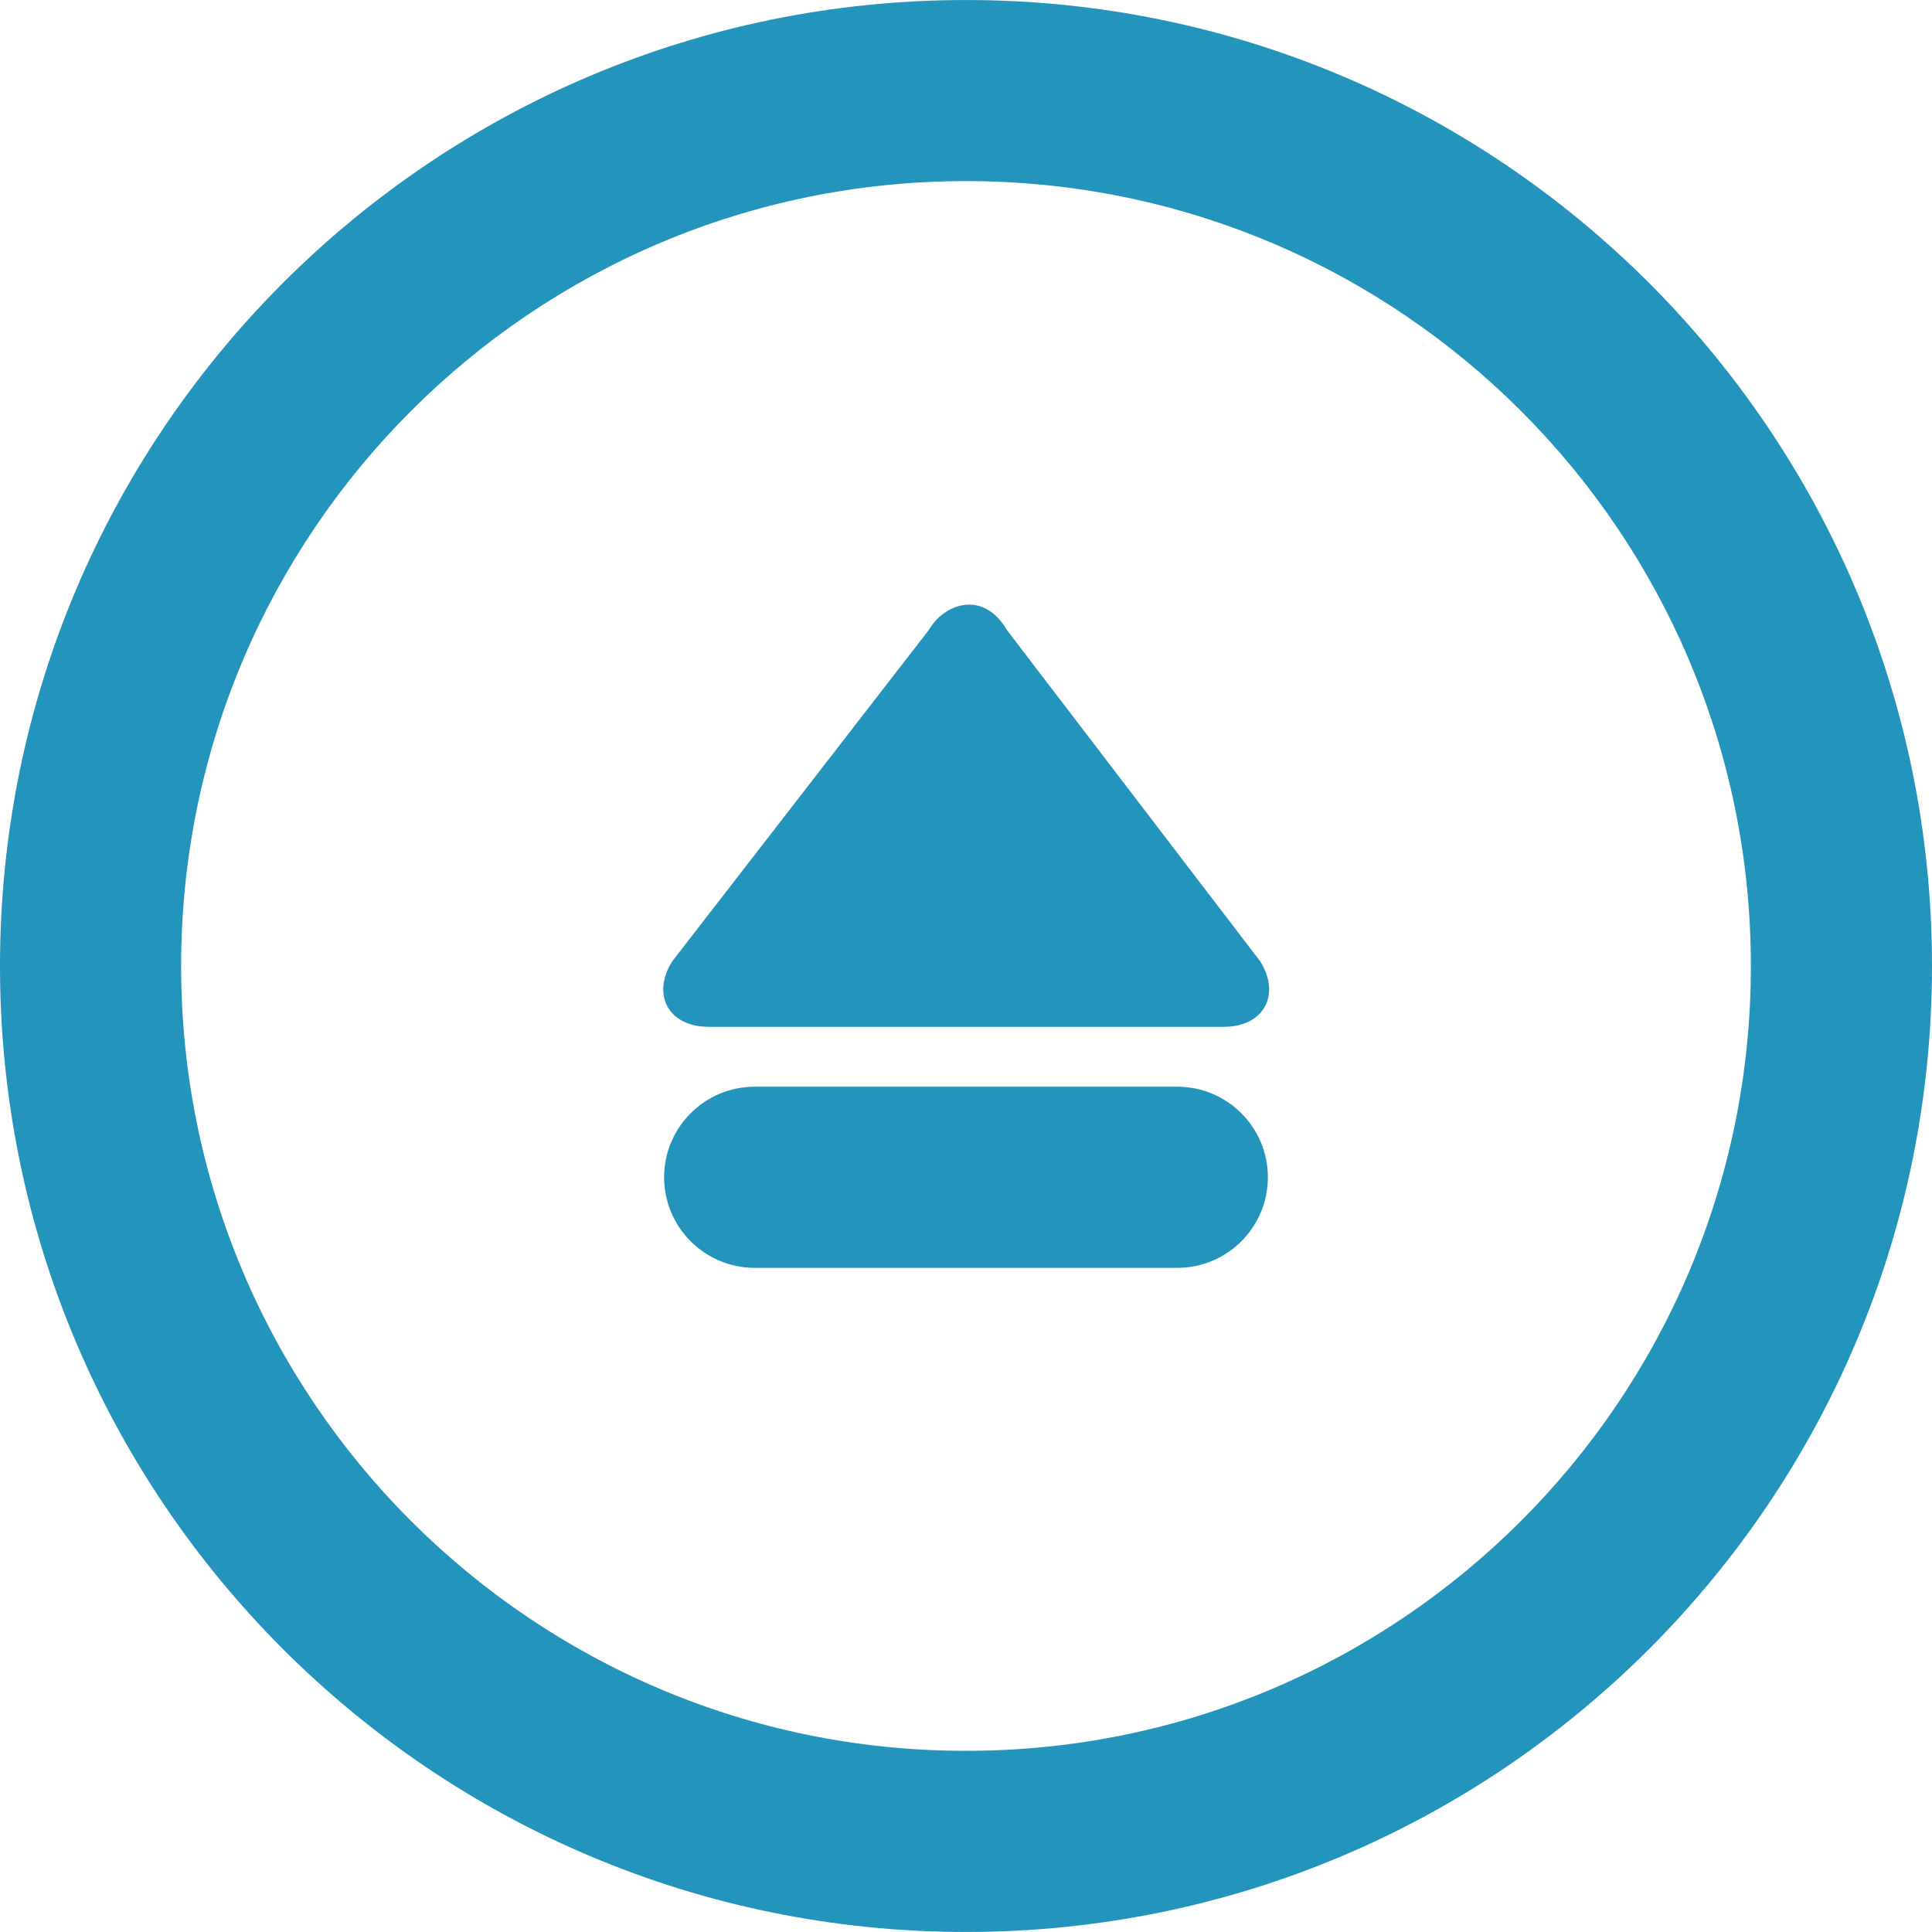 <?xml version="1.0" encoding="iso-8859-1"?>
<!-- Generator: Adobe Illustrator 19.0.0, SVG Export Plug-In . SVG Version: 6.00 Build 0)  -->
<svg version="1.1" id="Layer_1" xmlns="http://www.w3.org/2000/svg" xmlns:xlink="http://www.w3.org/1999/xlink" x="0px" y="0px"
	 viewBox="0 0 286.054 286.054" style="enable-background:new 0 0 286.054 286.054;" xml:space="preserve">
<g>
	<path style="fill:#2394BC;" d="M174.314,160.901H111.74c-7.402,0-13.409,6.007-13.409,13.409s6.007,13.409,13.409,13.409h62.574
		c7.402,0,13.409-6.007,13.409-13.409C187.723,166.908,181.716,160.901,174.314,160.901z M143.027,0.004
		C64.031,0.004,0,64.036,0,143.022c0,78.996,64.031,143.027,143.027,143.027s143.027-64.031,143.027-143.027
		C286.054,64.045,222.022,0.004,143.027,0.004z M143.027,259.232c-64.183,0-116.209-52.026-116.209-116.209
		s52.026-116.21,116.209-116.21s116.209,52.026,116.209,116.209S207.21,259.232,143.027,259.232z M149.15,93.374
		c-3.602-6.195-9.422-3.933-11.621-0.107l-38.018,49.094c-3.048,4.881-0.59,9.672,5.435,9.672h76.215
		c6.034,0,8.483-4.791,5.444-9.672C186.605,142.361,149.15,93.374,149.15,93.374z"/>
</g>
<g>
</g>
<g>
</g>
<g>
</g>
<g>
</g>
<g>
</g>
<g>
</g>
<g>
</g>
<g>
</g>
<g>
</g>
<g>
</g>
<g>
</g>
<g>
</g>
<g>
</g>
<g>
</g>
<g>
</g>
</svg>
